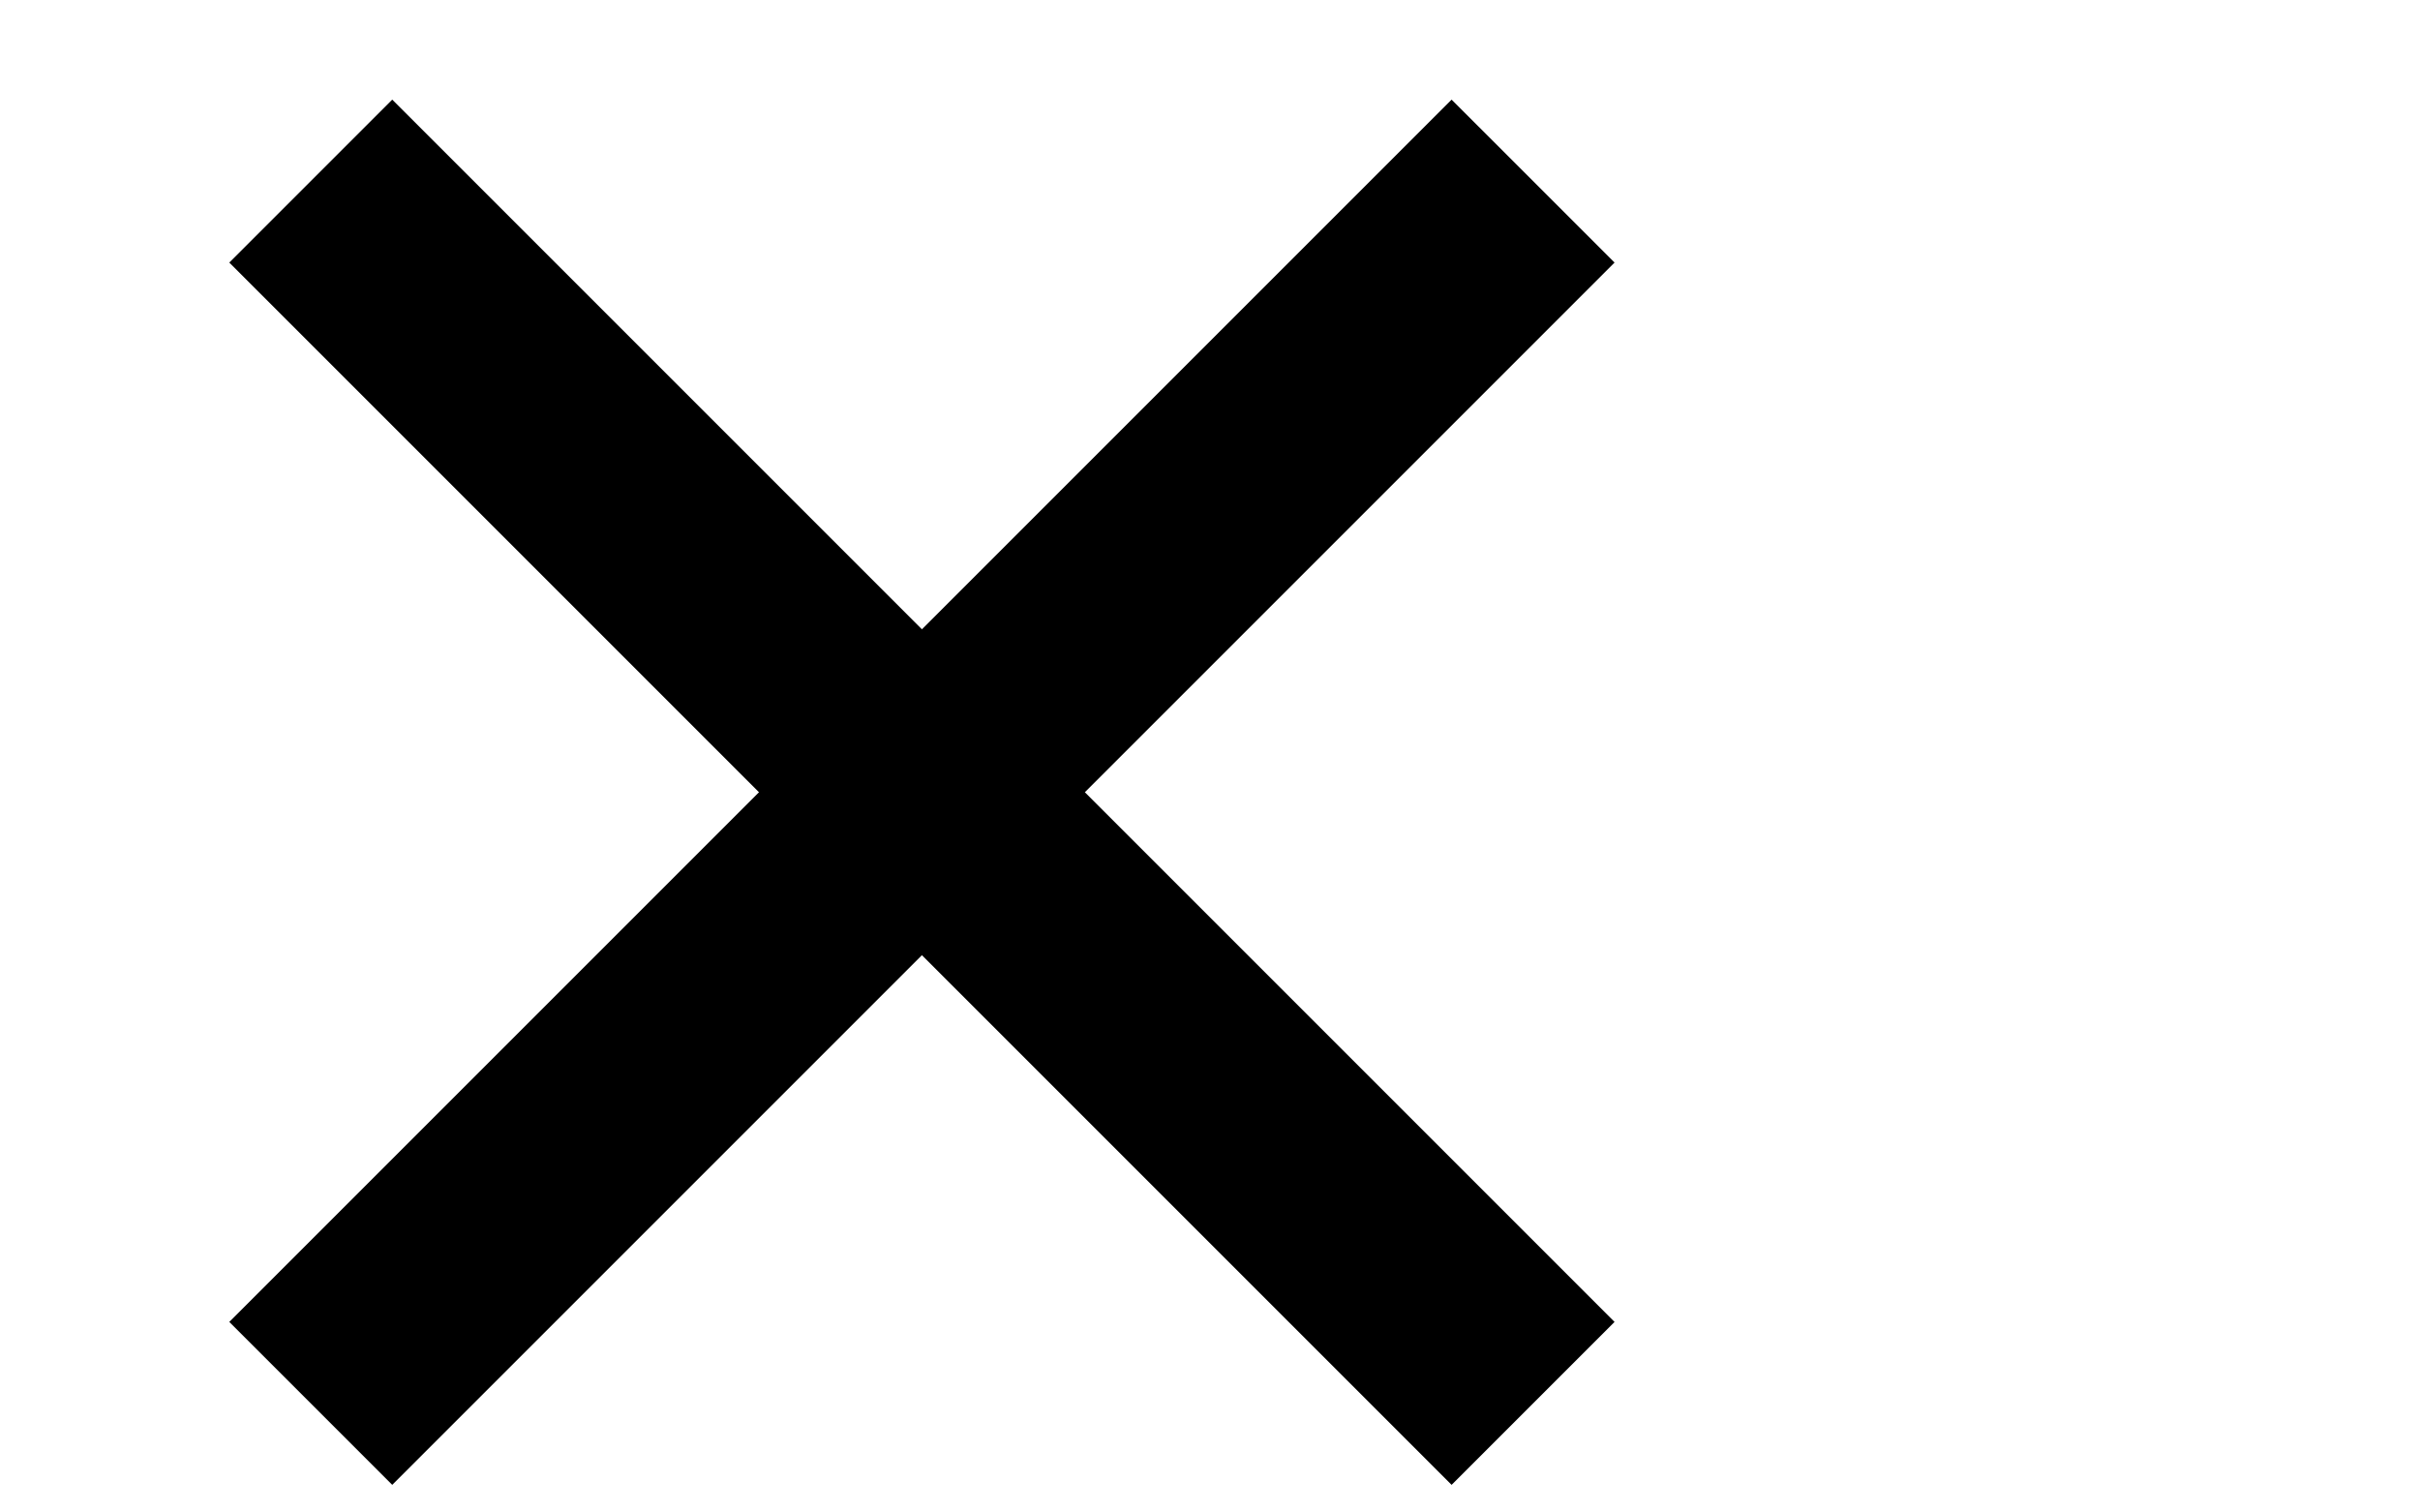 <svg width="24" height="15" viewBox="0 0 24 15" fill="none" xmlns="http://www.w3.org/2000/svg">
<path d="M3.89 14.726L16.012 2.604L14.396 0.988L2.274 13.11L3.89 14.726Z" fill="black"/>
<path d="M14.396 14.726L2.274 2.604L3.89 0.988L16.012 13.11L14.396 14.726Z" fill="black"/>
</svg>
